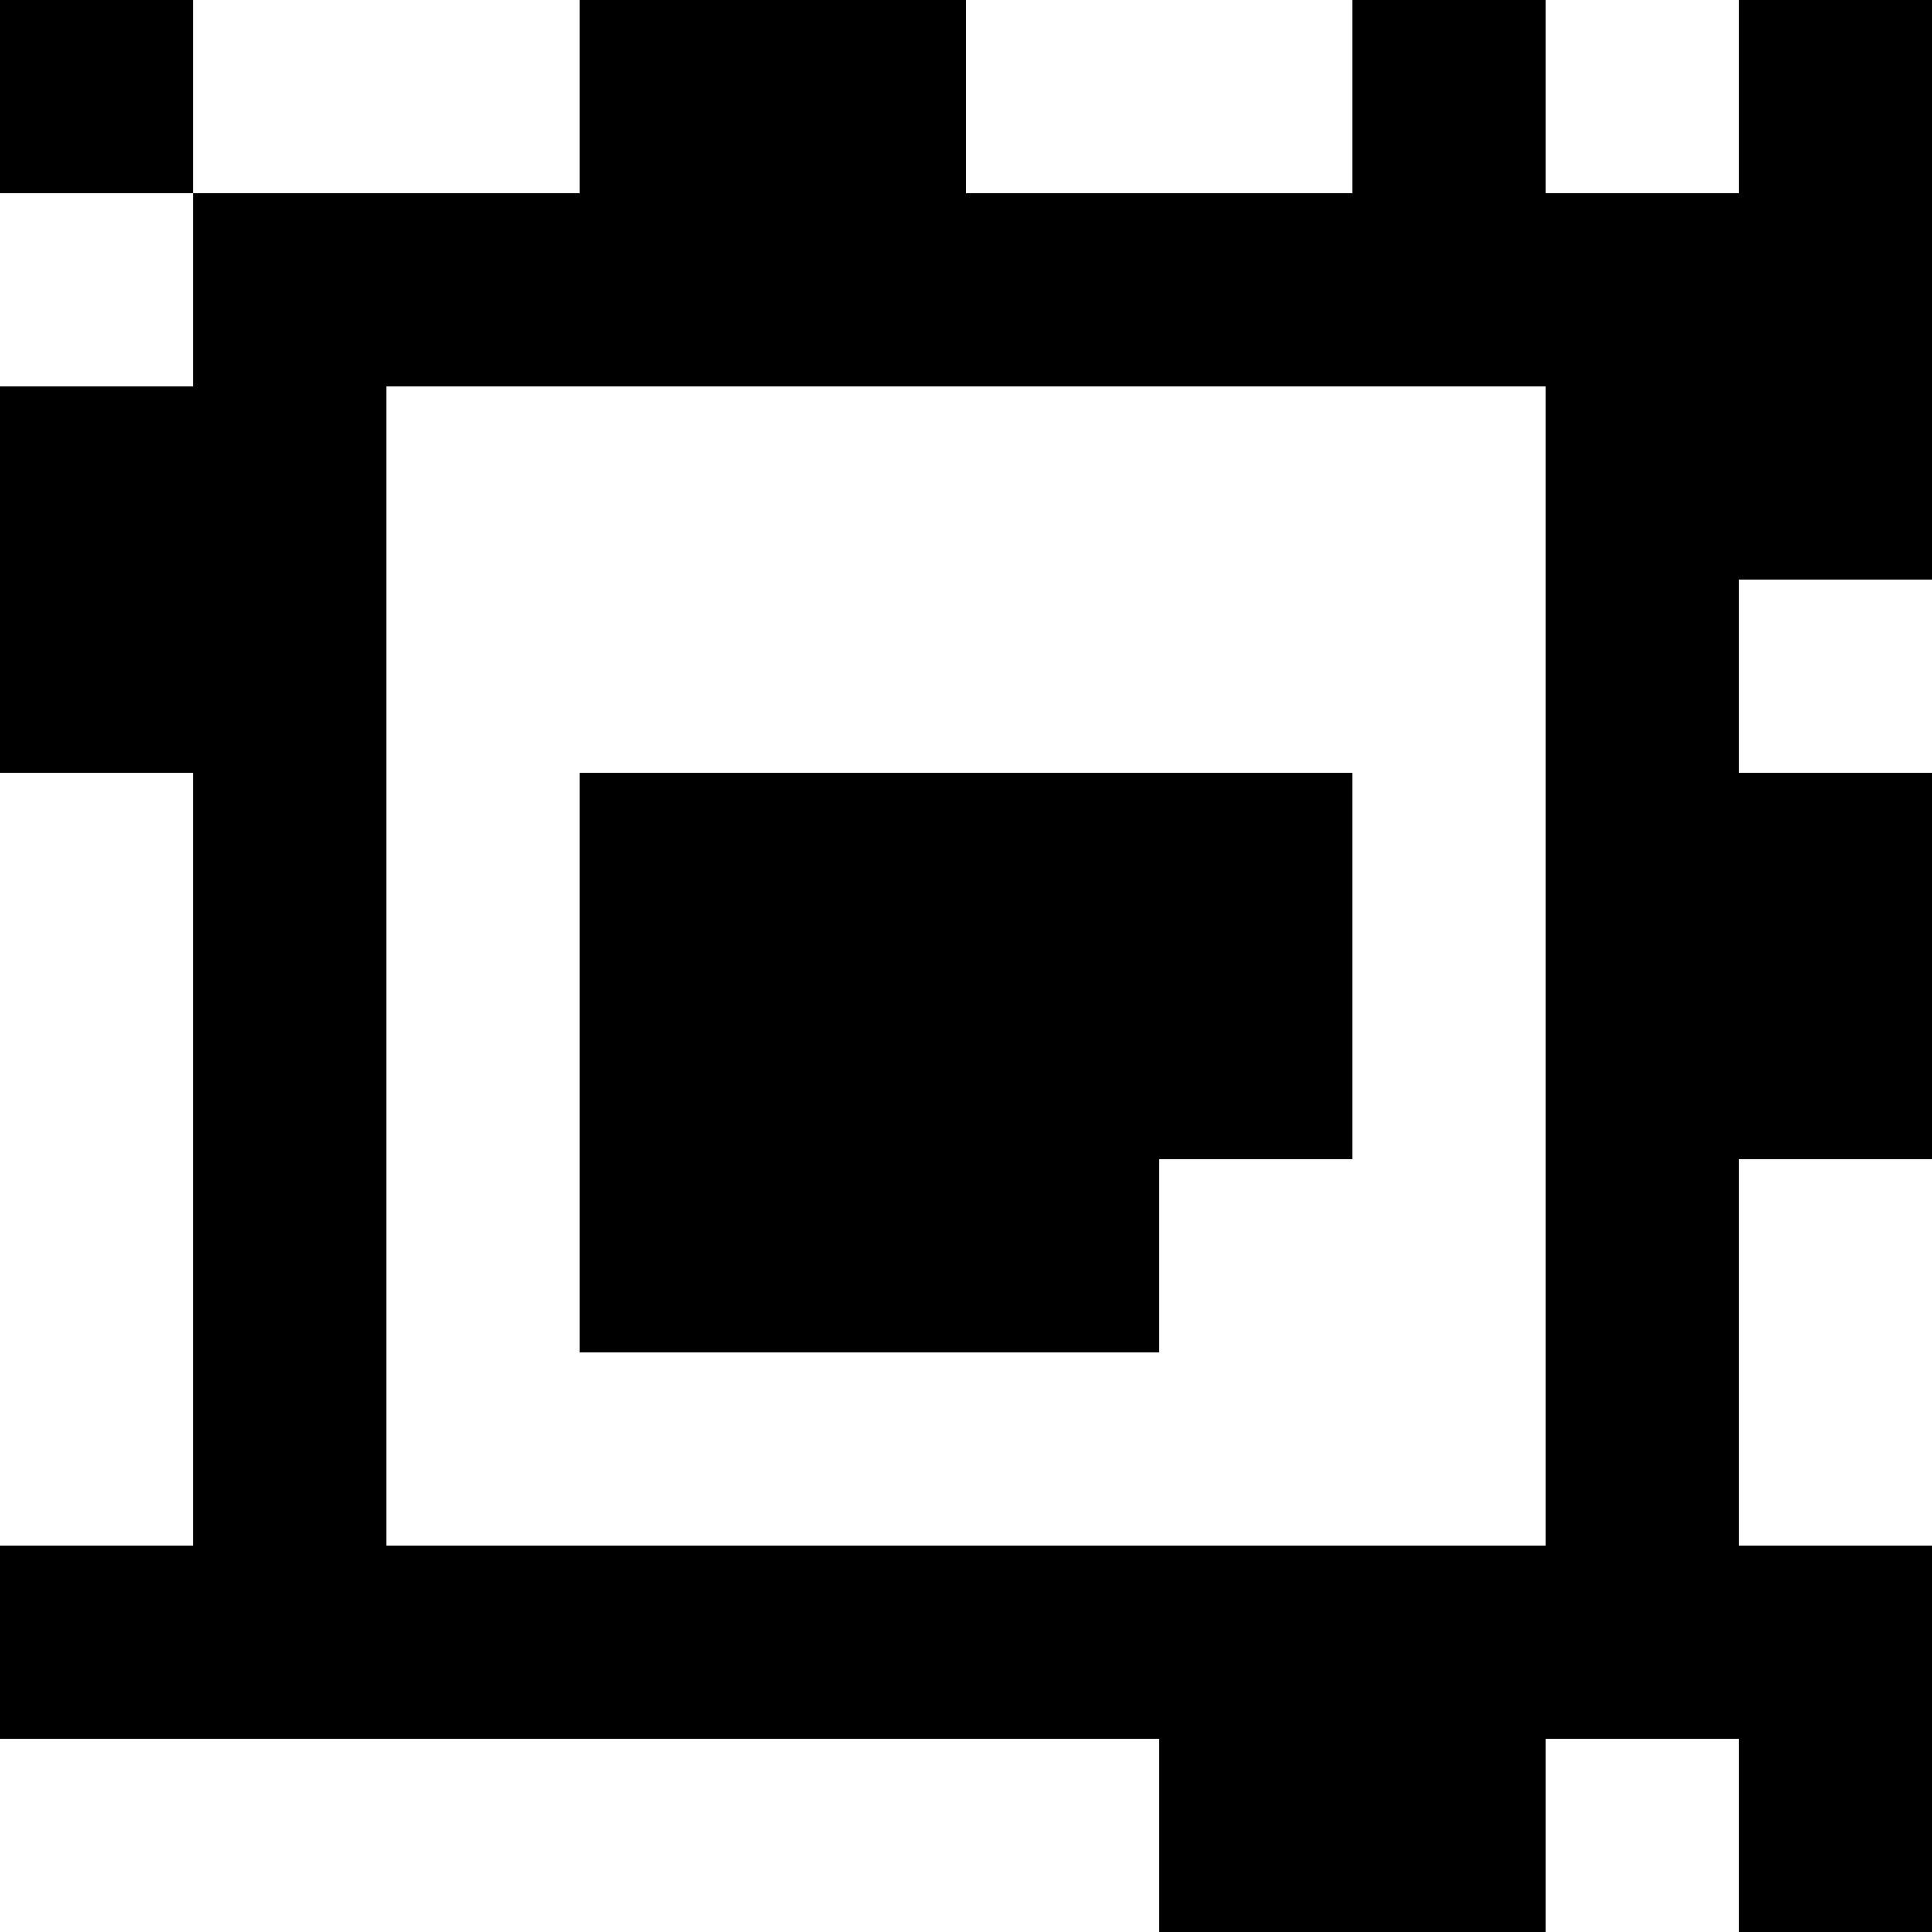 <?xml version="1.0" standalone="yes"?>
<svg xmlns="http://www.w3.org/2000/svg" width="100" height="100">
<rect width="100%" height="100%" fill="#808080" stroke="none"/>
<path style="fill:#000000; stroke:none;" d="M0 0L0 10L10 10L10 20L0 20L0 40L10 40L10 80L0 80L0 90L60 90L60 100L80 100L80 90L90 90L90 100L100 100L100 80L90 80L90 60L100 60L100 40L90 40L90 30L100 30L100 0L90 0L90 10L80 10L80 0L70 0L70 10L50 10L50 0L30 0L30 10L10 10L10 0L0 0z"/>
<path style="fill:#ffffff; stroke:none;" d="M10 0L10 10L30 10L30 0L10 0M50 0L50 10L70 10L70 0L50 0M80 0L80 10L90 10L90 0L80 0M0 10L0 20L10 20L10 10L0 10M20 20L20 80L80 80L80 20L20 20M90 30L90 40L100 40L100 30L90 30M0 40L0 80L10 80L10 40L0 40z"/>
<path style="fill:#000000; stroke:none;" d="M30 40L30 70L60 70L60 60L70 60L70 40L30 40z"/>
<path style="fill:#ffffff; stroke:none;" d="M90 60L90 80L100 80L100 60L90 60M0 90L0 100L60 100L60 90L0 90M80 90L80 100L90 100L90 90L80 90z"/>
</svg>
